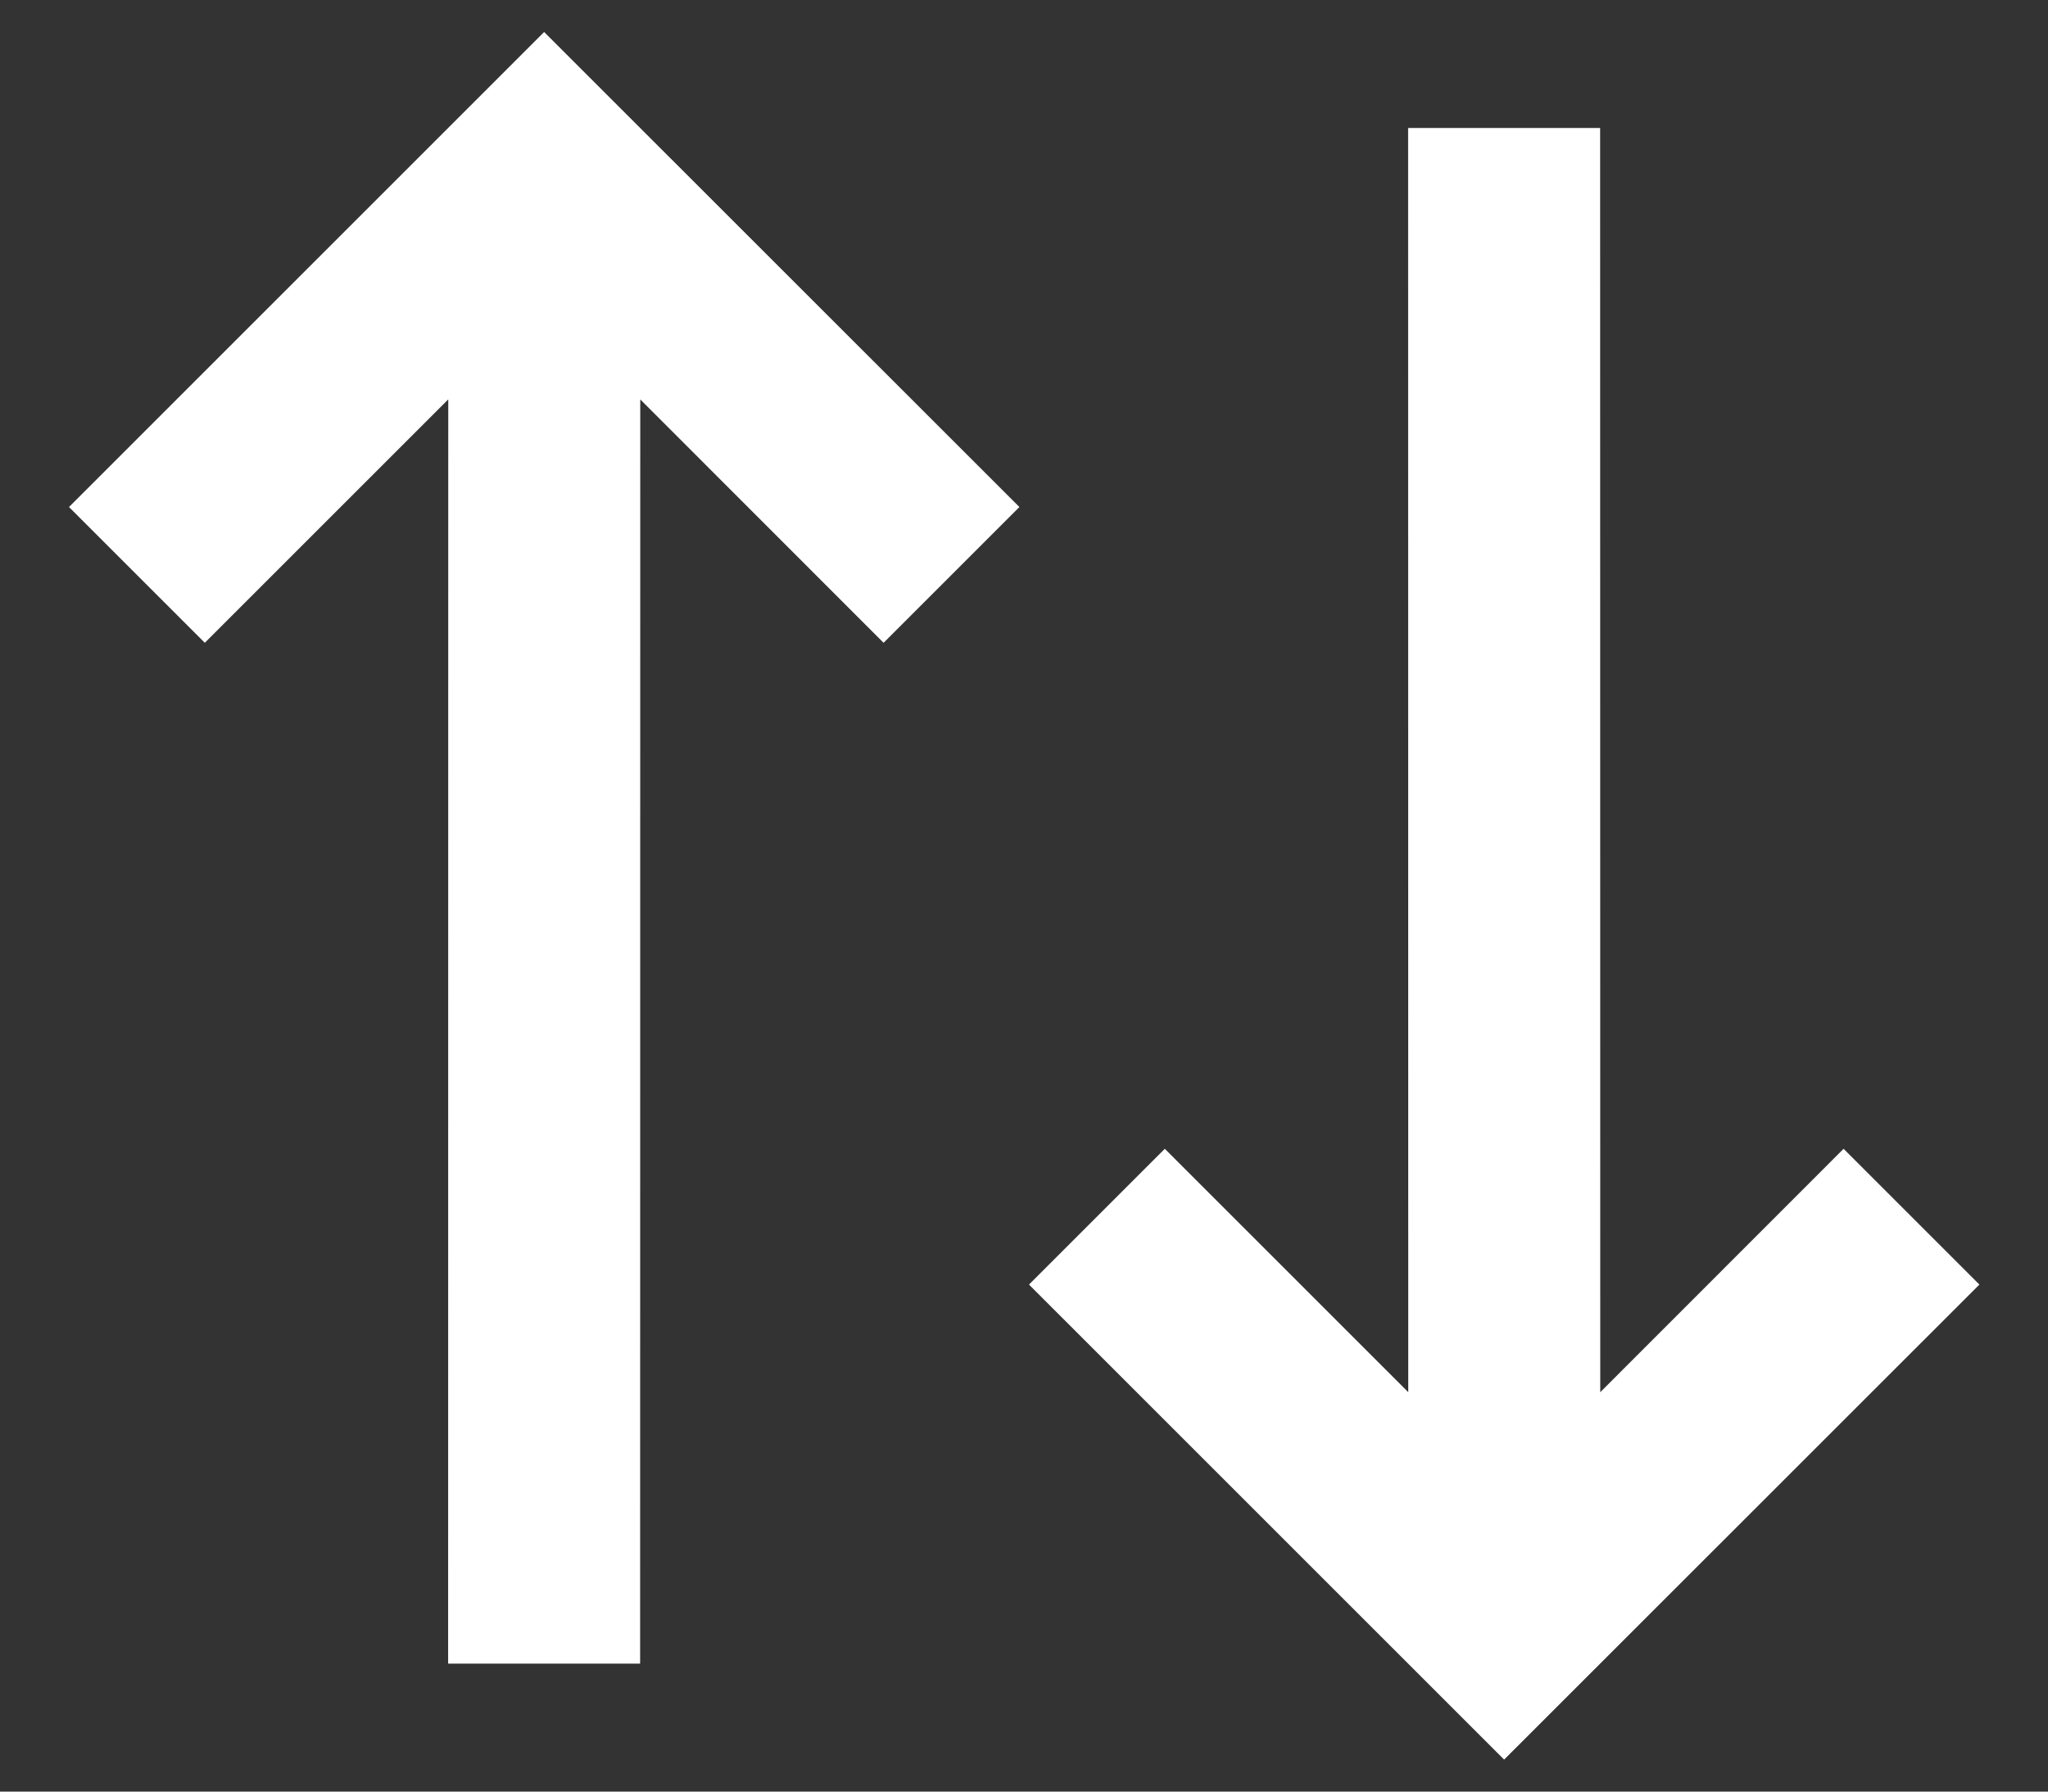 <svg width="16" height="14" viewBox="0 0 16 14" fill="none" xmlns="http://www.w3.org/2000/svg">
<rect x="0" y="0" width="16" height="14" fill="#333333" stroke="none"/>
<path d="M7.964 3.962L6.903 5.023L5.002 3.121L5.001 13H3.501L3.502 3.121L1.6 5.023L0.539 3.962L4.251 0.25L7.964 3.962ZM15.464 10.038L11.751 13.75L8.039 10.038L9.1 8.977L11.002 10.879L11.001 1H12.501L12.502 10.879L14.403 8.977L15.464 10.038Z" fill="white"/>
</svg>
